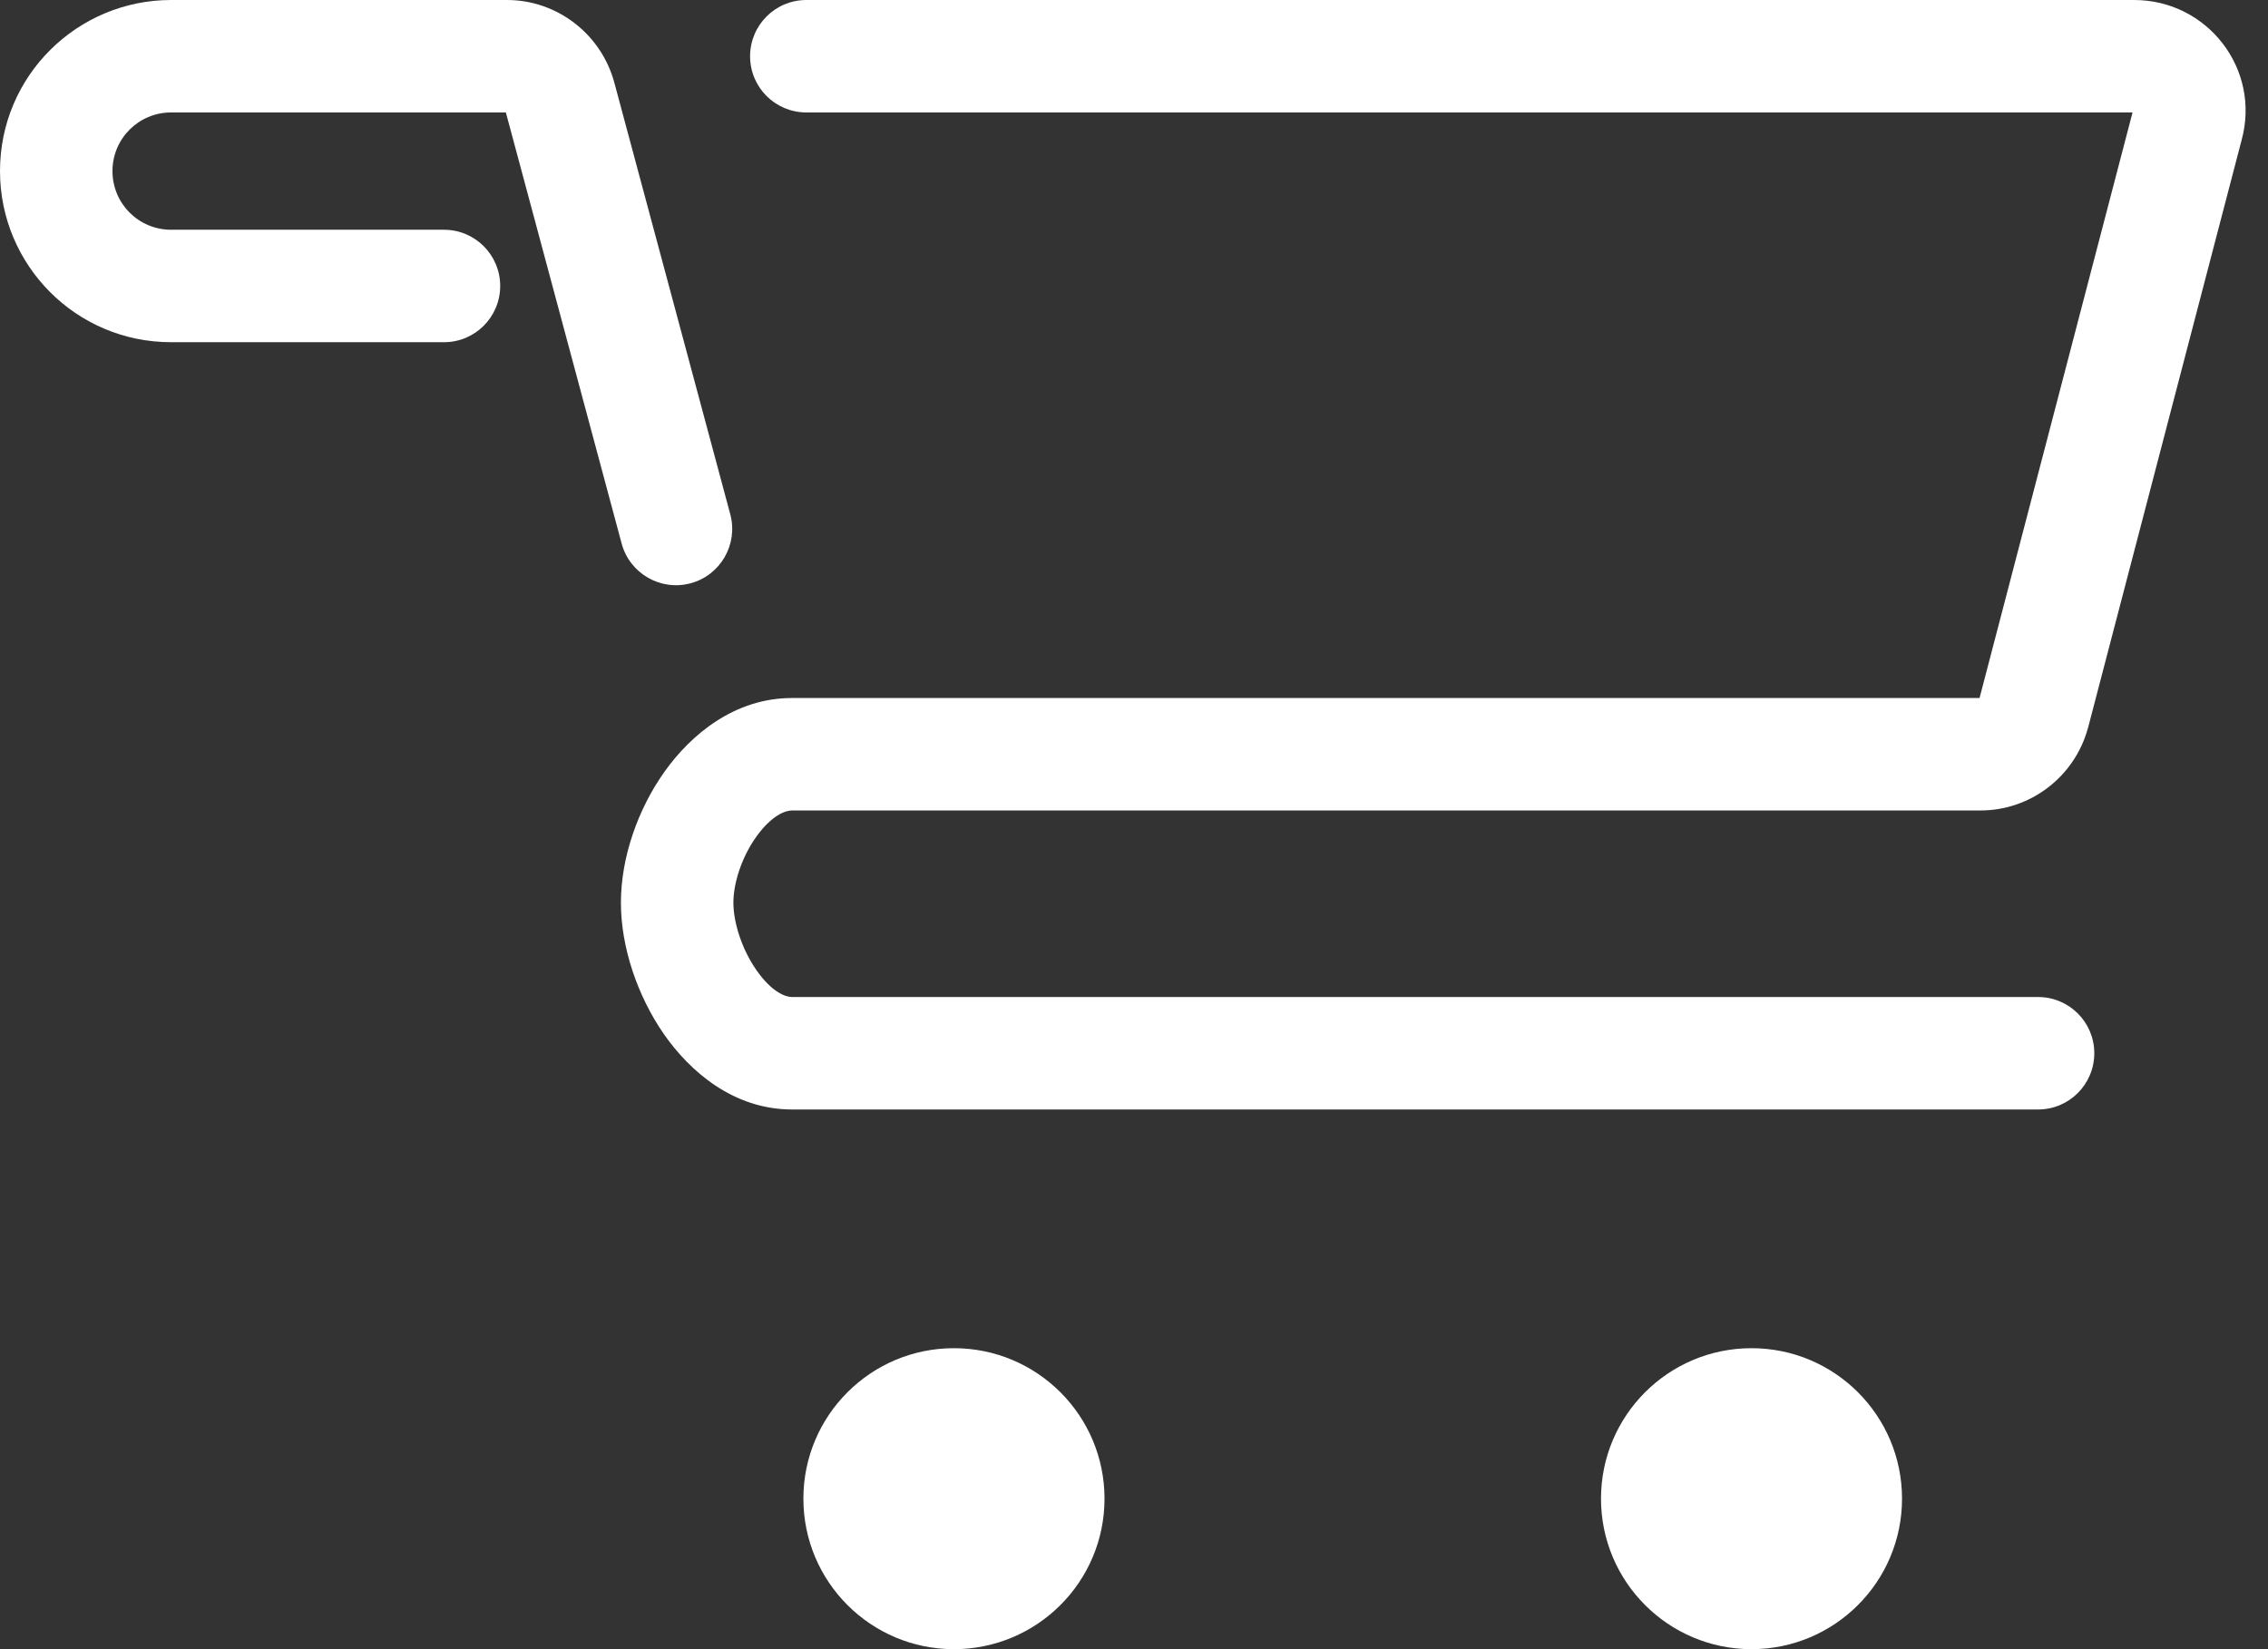 <svg width="22" height="16" viewBox="0 0 22 16" fill="none" xmlns="http://www.w3.org/2000/svg">
<rect x="0" y="0" width="22" height="16" fill="#333333" stroke="none"/>
<g id="16/cart">
<g id="icon">
<path d="M1.66 0C0.751 0 0 0.734 0 1.66C0 2.569 0.734 3.32 1.66 3.32H4.307C4.608 3.32 4.852 3.076 4.852 2.774C4.852 2.473 4.608 2.229 4.307 2.229H1.66C1.343 2.229 1.091 1.973 1.091 1.66C1.091 1.343 1.347 1.091 1.66 1.091H4.907L6.03 5.273C6.108 5.564 6.408 5.737 6.699 5.659C6.989 5.581 7.162 5.281 7.084 4.99L5.959 0.801L5.958 0.798C5.829 0.326 5.4 0 4.918 0H1.66Z" fill="white"/>
<path d="M7.822 0C7.52 0 7.276 0.244 7.276 0.546C7.276 0.847 7.52 1.091 7.822 1.091H20.686L19.202 6.772H7.682C7.125 6.772 6.702 7.128 6.448 7.484C6.189 7.847 6.023 8.316 6.023 8.758C6.023 9.193 6.185 9.665 6.44 10.033C6.69 10.392 7.113 10.764 7.682 10.764H19.77C20.071 10.764 20.315 10.52 20.315 10.218C20.315 9.917 20.071 9.673 19.77 9.673H7.682C7.619 9.673 7.485 9.625 7.336 9.41C7.193 9.204 7.114 8.945 7.114 8.758C7.114 8.568 7.194 8.317 7.336 8.118C7.484 7.911 7.618 7.863 7.682 7.863H19.212C19.695 7.863 20.124 7.537 20.253 7.065L20.255 7.059L21.743 1.363C21.935 0.668 21.409 0 20.702 0H7.822Z" fill="white"/>
<path d="M9.253 16C10.06 16 10.714 15.346 10.714 14.54C10.714 13.733 10.06 13.08 9.253 13.08C8.447 13.08 7.793 13.733 7.793 14.54C7.793 15.346 8.447 16 9.253 16Z" fill="white"/>
<path d="M18.45 14.54C18.45 15.346 17.796 16 16.99 16C16.184 16 15.53 15.346 15.53 14.54C15.53 13.733 16.184 13.08 16.99 13.08C17.796 13.08 18.45 13.733 18.45 14.54Z" fill="white"/>
</g>
</g>
</svg>

